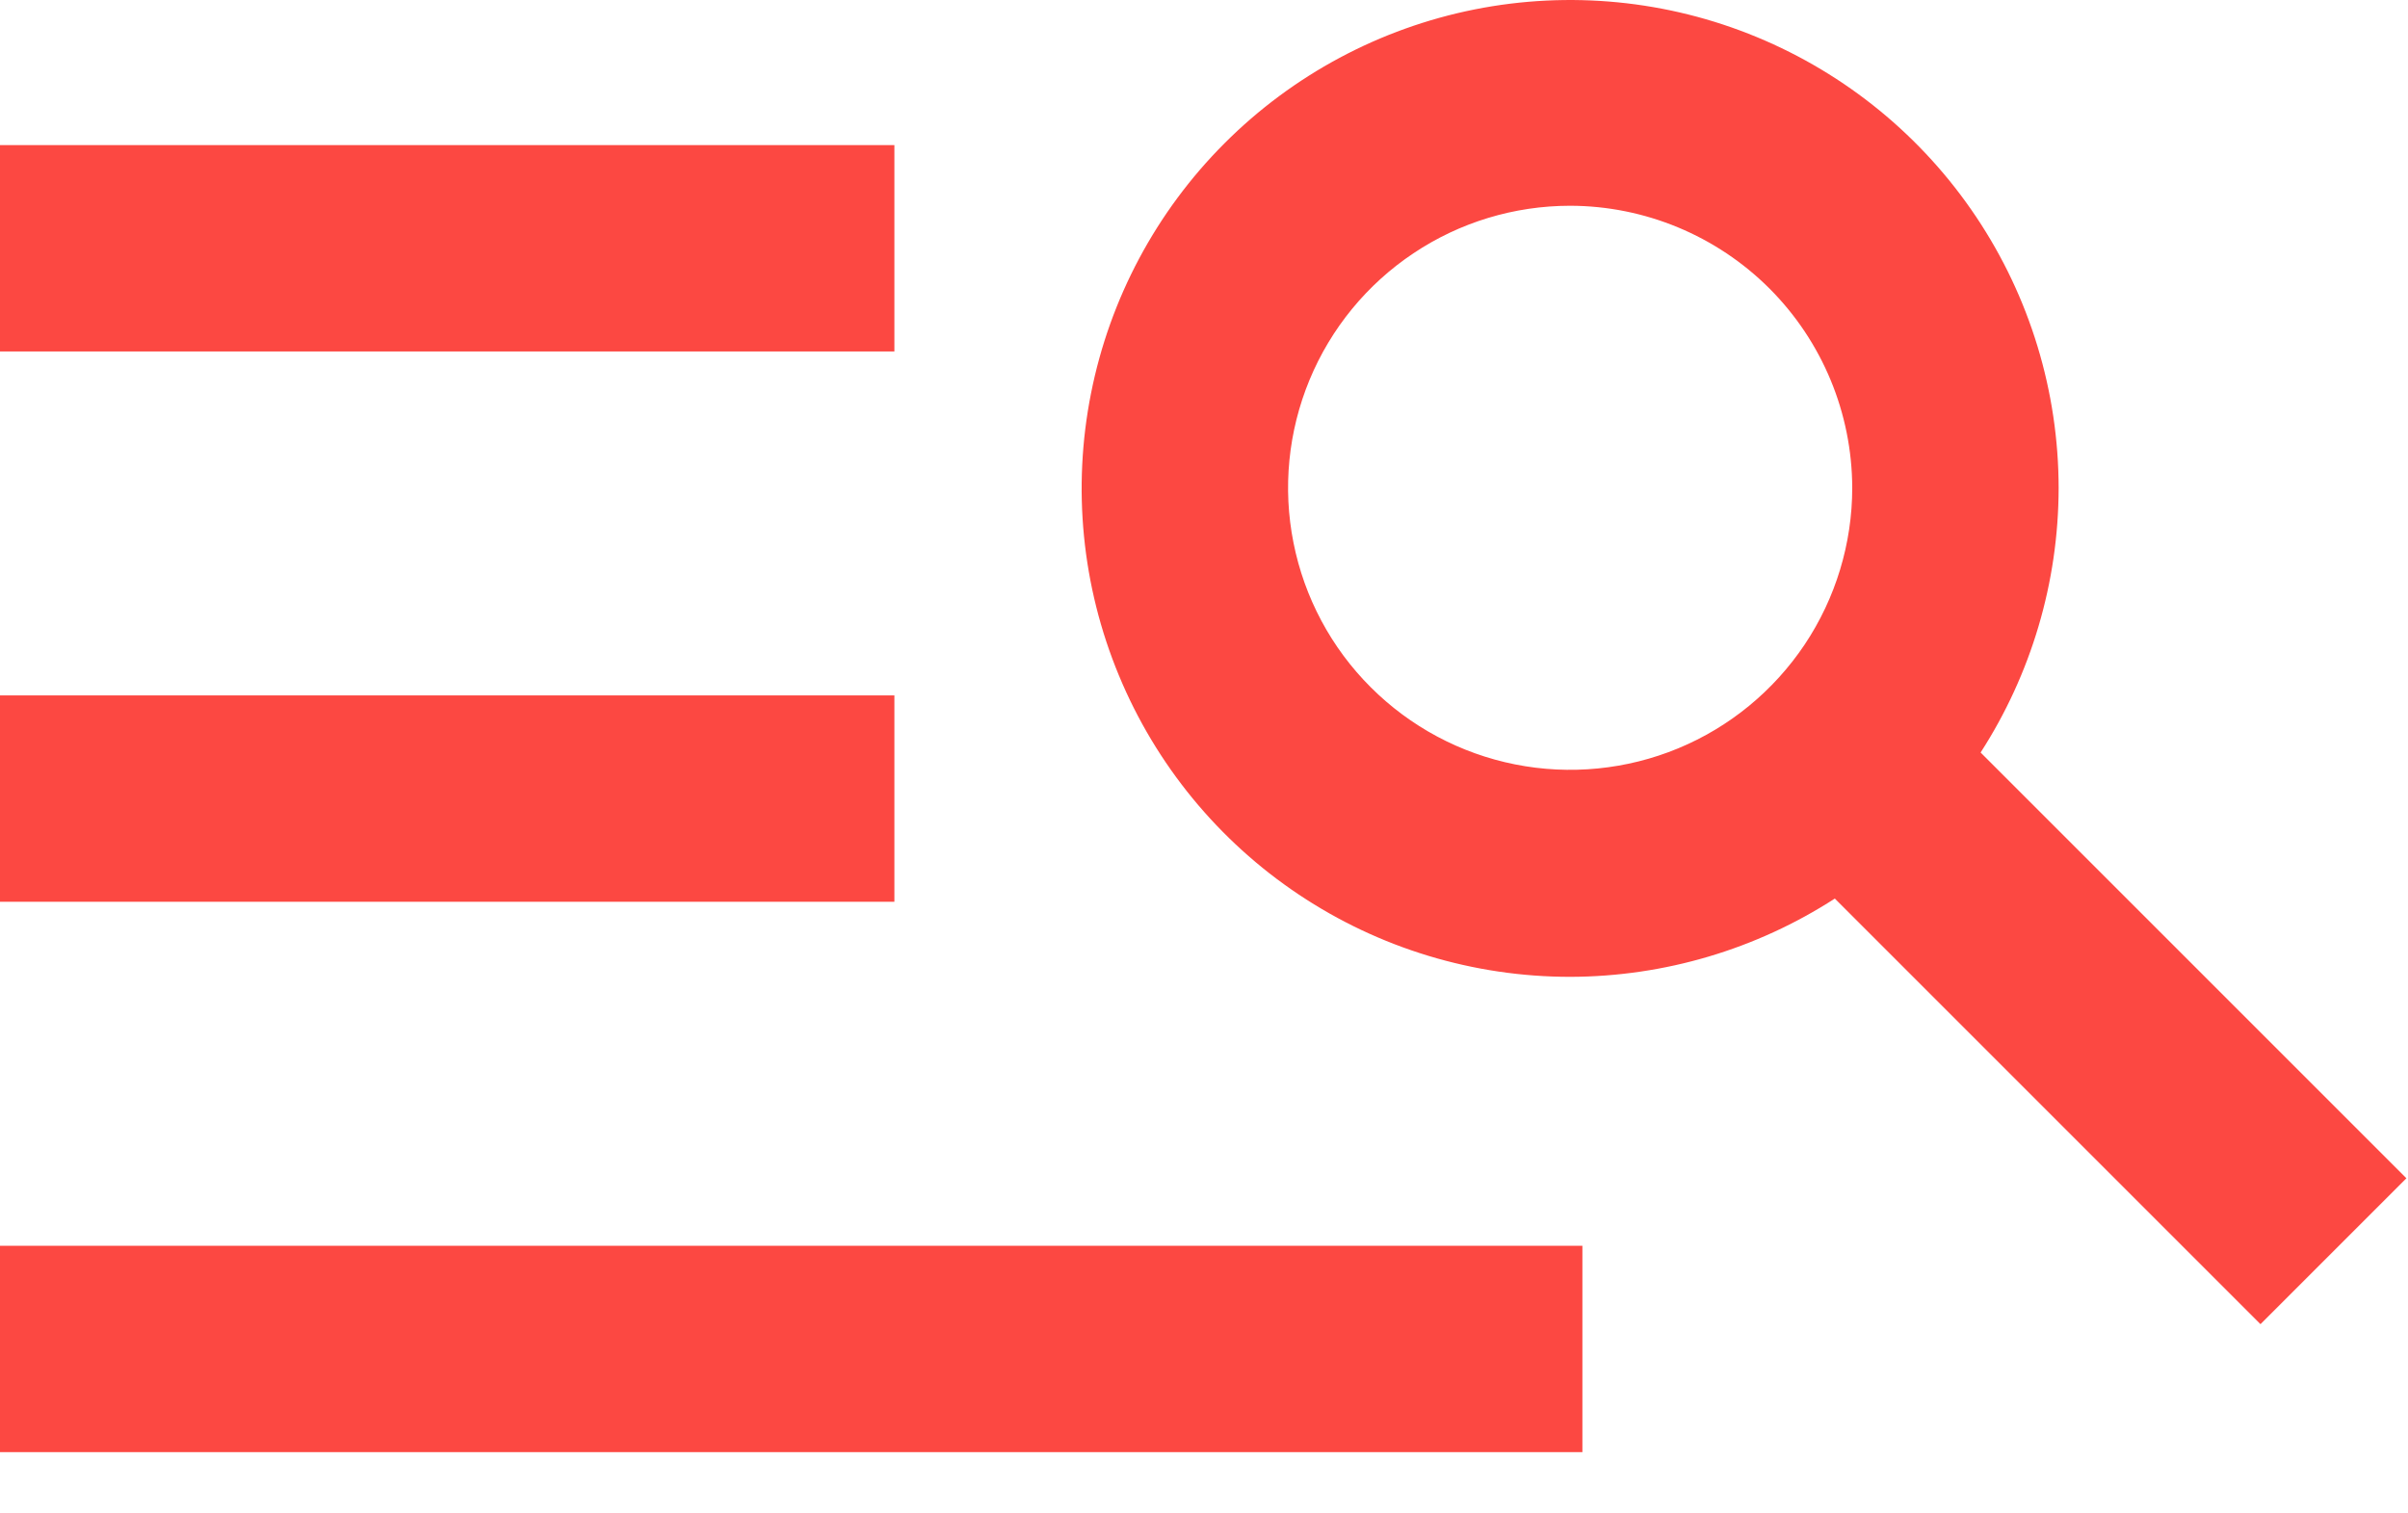 <svg width="35" height="22" viewBox="0 0 35 22" fill="none" xmlns="http://www.w3.org/2000/svg">
<path fill-rule="evenodd" clip-rule="evenodd" d="M22.822 14.2C21.418 14.2 20.045 13.784 18.878 13.004C17.71 12.224 16.8 11.115 16.263 9.818C15.725 8.521 15.584 7.094 15.858 5.717C16.131 4.34 16.807 3.074 17.8 2.081C18.792 1.088 20.056 0.412 21.433 0.137C22.81 -0.137 24.238 0.002 25.535 0.539C26.833 1.076 27.942 1.985 28.723 3.152C29.504 4.319 29.921 5.691 29.922 7.095C29.92 8.469 29.521 9.802 28.788 10.939L34.977 17.128L32.856 19.249L26.669 13.062C25.531 13.797 24.197 14.197 22.822 14.2ZM22.822 2.991C22.011 2.991 21.218 3.231 20.544 3.682C19.87 4.132 19.344 4.773 19.034 5.522C18.724 6.271 18.642 7.096 18.801 7.891C18.959 8.686 19.349 9.417 19.923 9.99C20.496 10.563 21.227 10.954 22.022 11.112C22.817 11.27 23.642 11.189 24.391 10.879C25.14 10.569 25.78 10.043 26.231 9.369C26.681 8.695 26.922 7.902 26.922 7.091C26.919 6.004 26.487 4.963 25.719 4.194C24.95 3.426 23.908 2.993 22.822 2.991ZM13 2.109H0V5.109H13V2.109ZM13 10.109H0V13.109H13V10.109ZM0 18.109H23V21.109H0V18.109Z" fill="#FC4842"/>
</svg>
